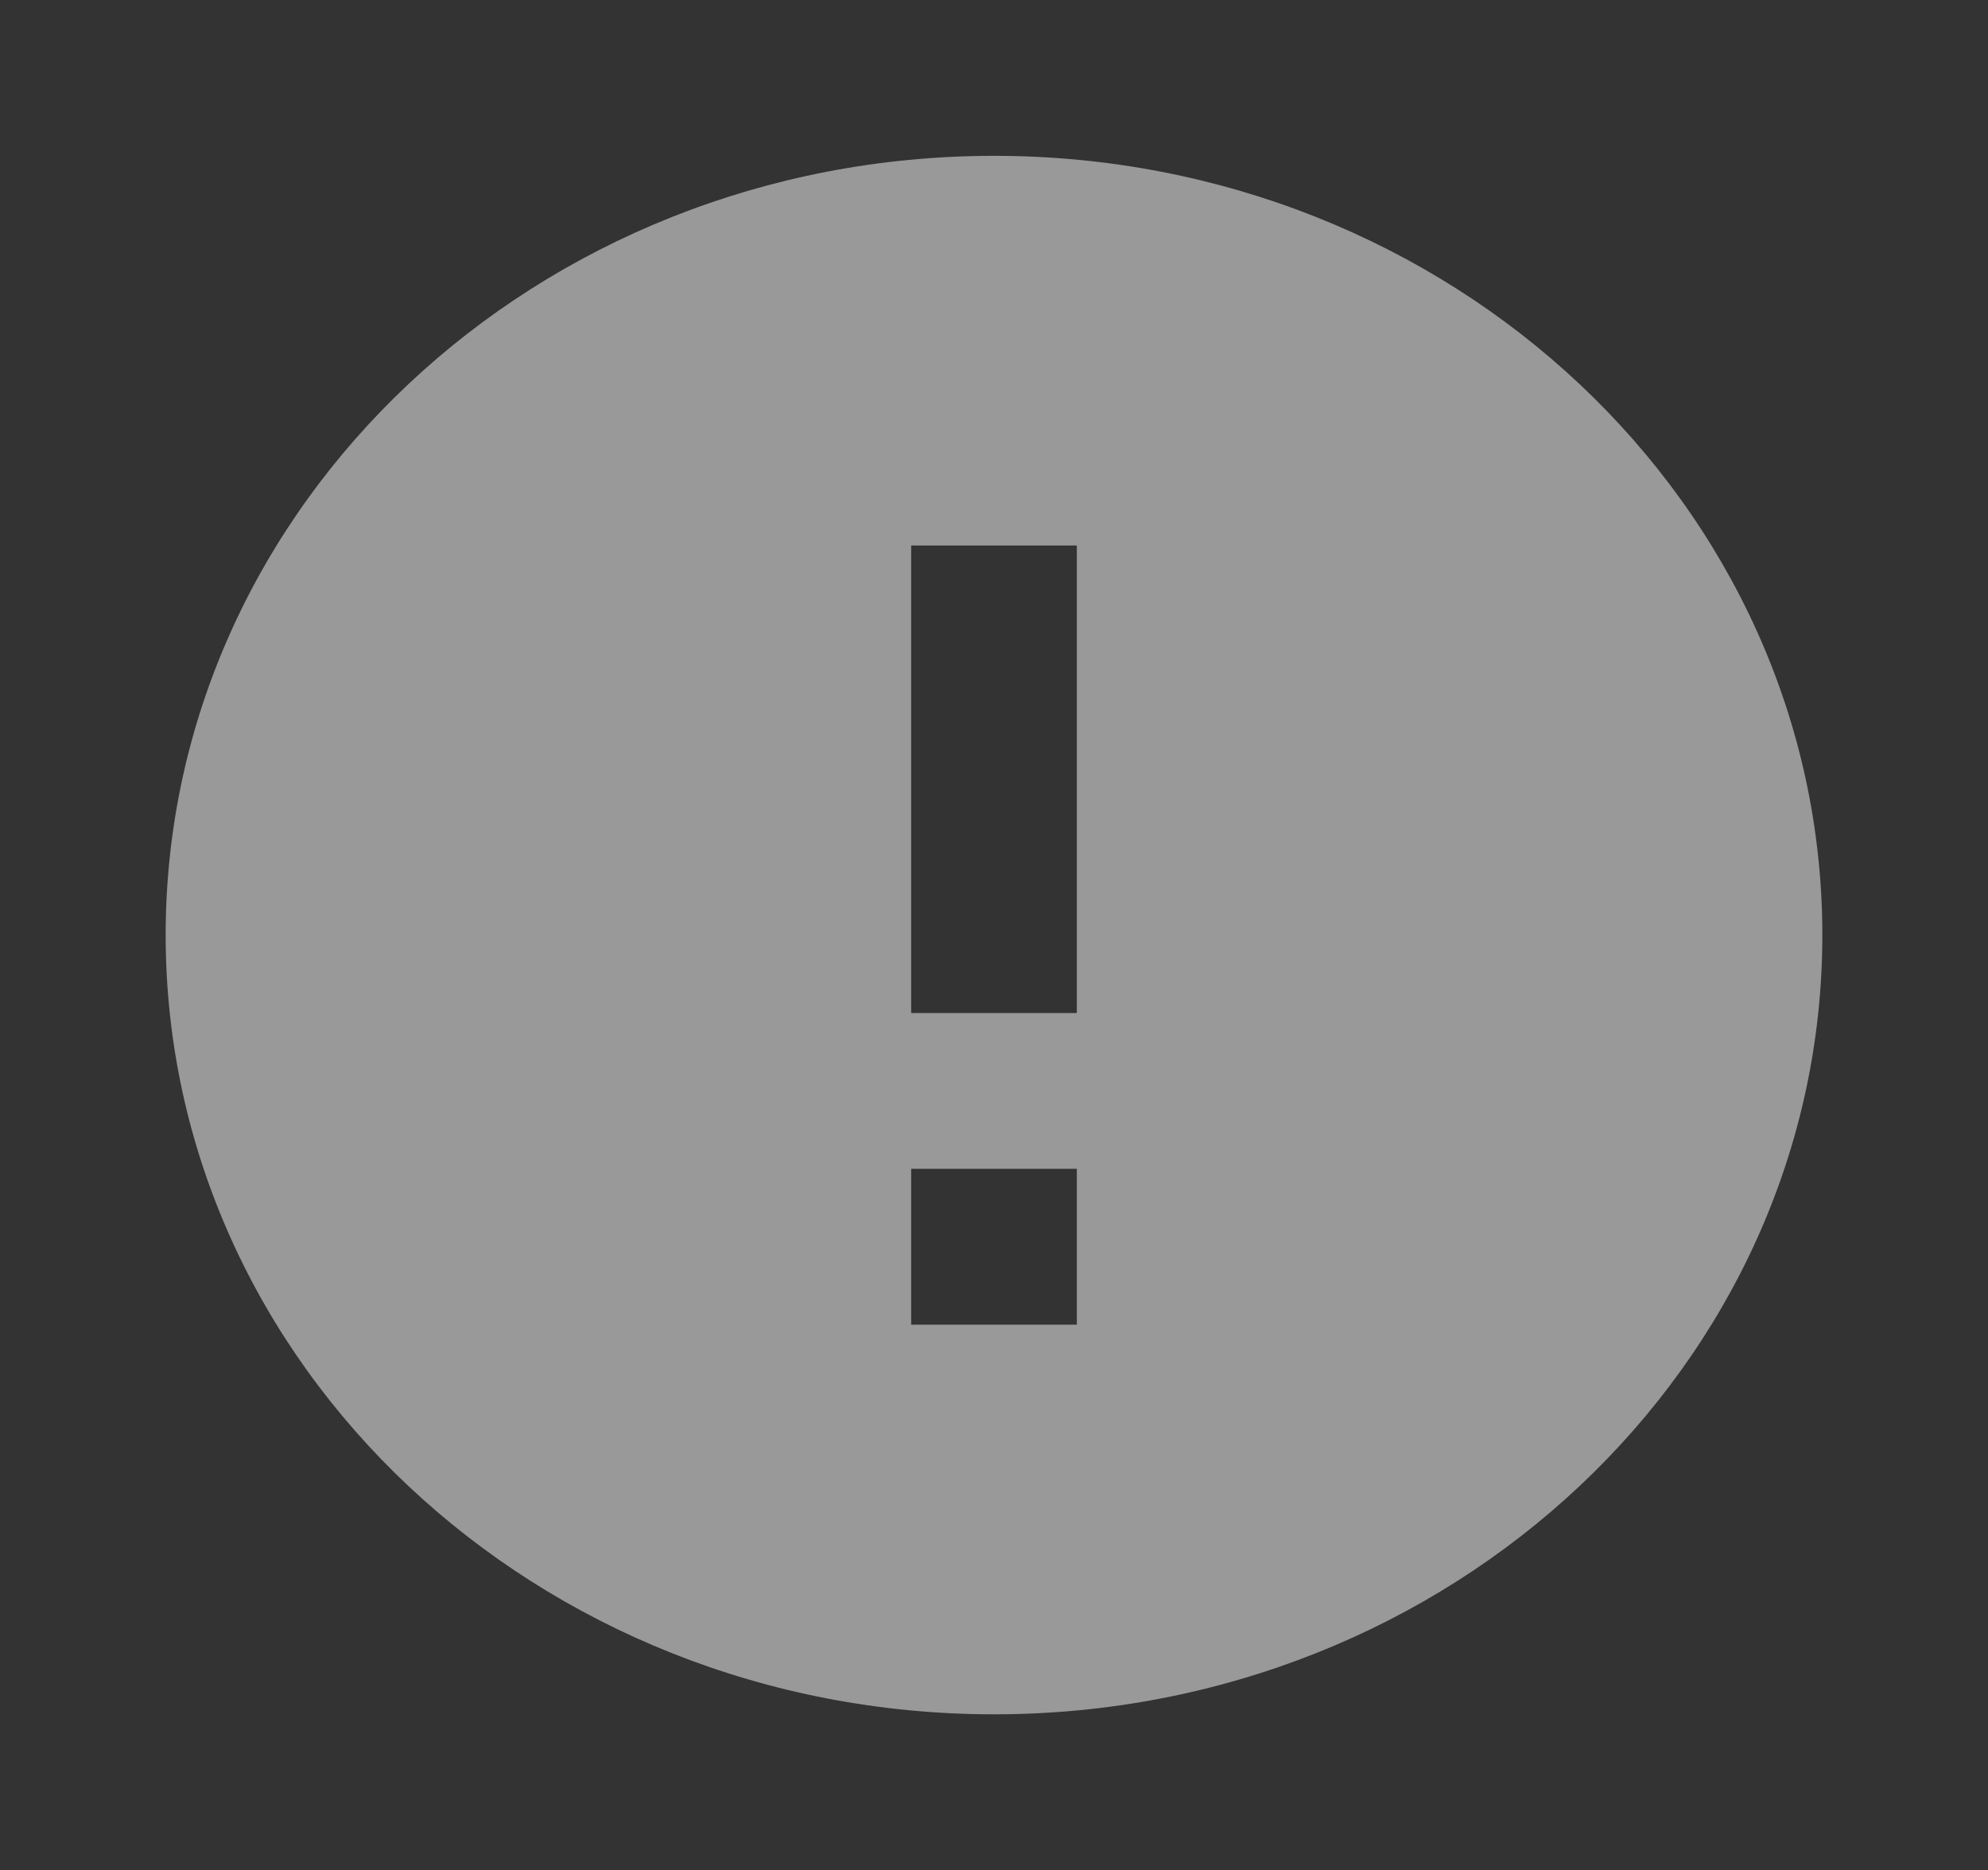 <svg width="84" height="79" viewBox="0 0 84 79" fill="none" xmlns="http://www.w3.org/2000/svg">
<rect x="0" y="0" width="84" height="79" fill="#333333" stroke="none"/>
<g clip-path="url(#clip0_13_285)">
<path d="M42 6.583C22.68 6.583 7 21.33 7 39.5C7 57.67 22.68 72.417 42 72.417C61.32 72.417 77 57.67 77 39.5C77 21.33 61.32 6.583 42 6.583ZM45.5 55.958H38.5V49.375H45.5V55.958ZM45.5 42.792H38.5V23.042H45.5V42.792Z" fill="white" fill-opacity="0.5"/>
</g>
<defs>
<clipPath id="clip0_13_285">
<rect width="84" height="79" fill="white"/>
</clipPath>
</defs>
</svg>
